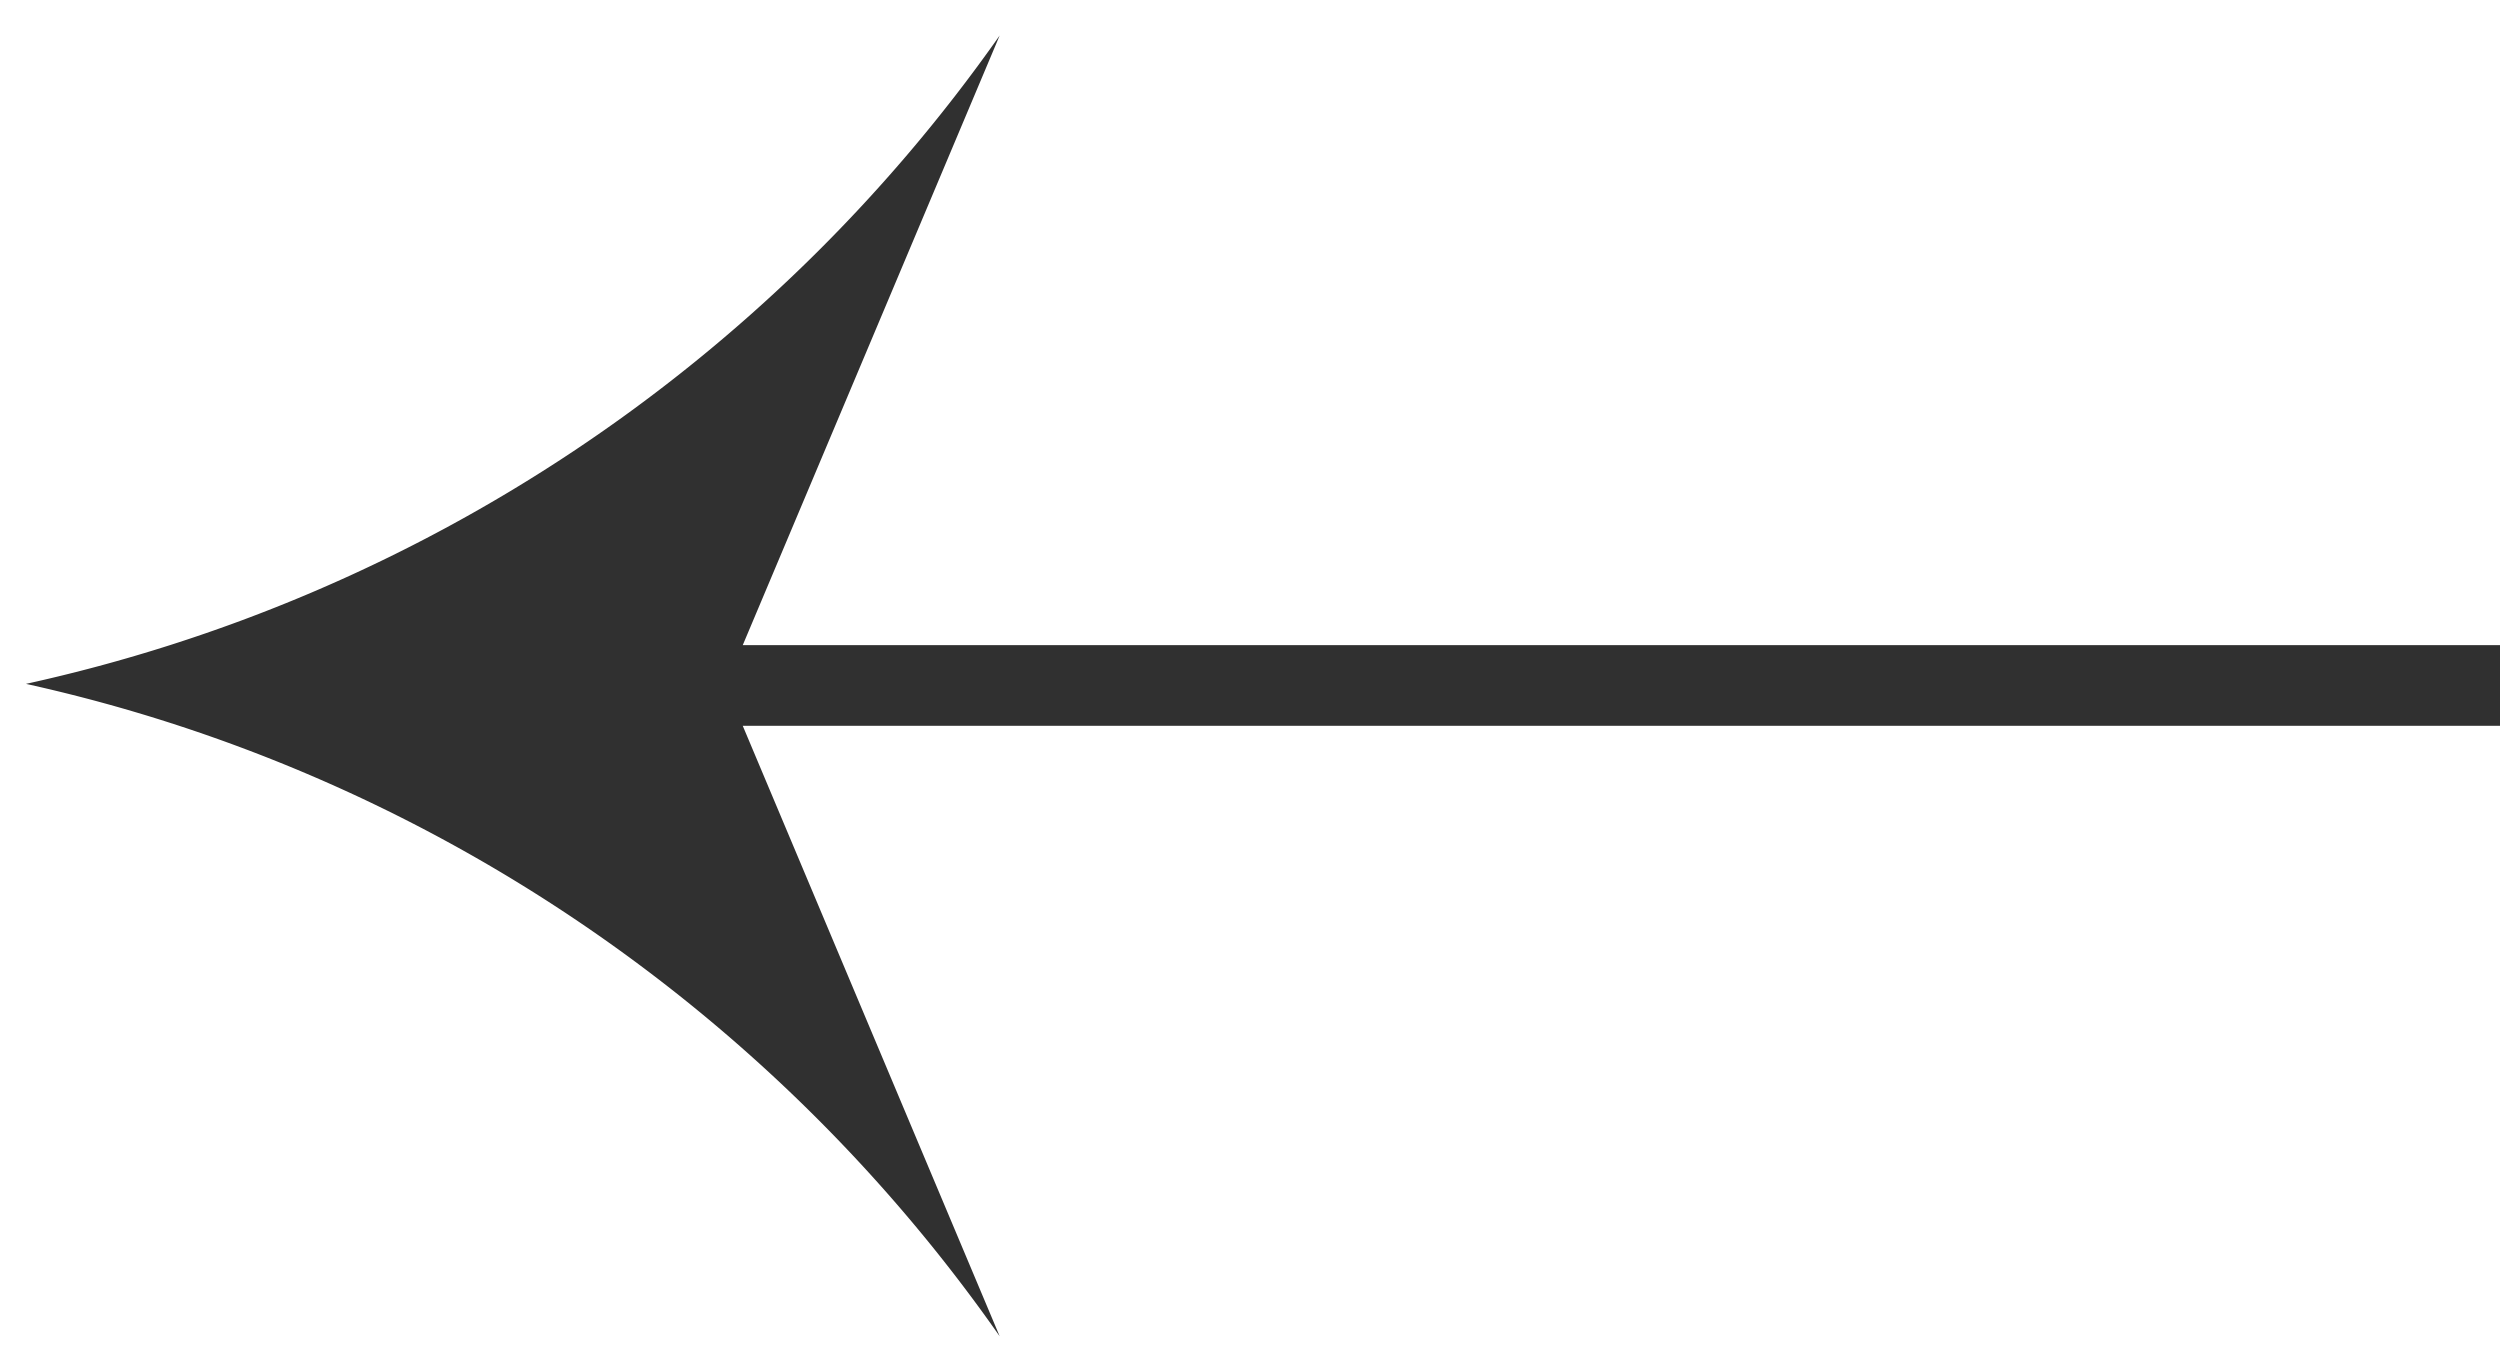 <svg xmlns="http://www.w3.org/2000/svg" width="31" height="17" viewBox="0 0 31 17"><title>Arrow Right Icon copy</title><path d="M.322 8.48c4.975 1.1 9.25 4.05 12.074 8.09L9.21 9H31V8H9.21L12.396.44A20.005 20.005 0 0 1 .322 8.48z" fill="#303030"/></svg>